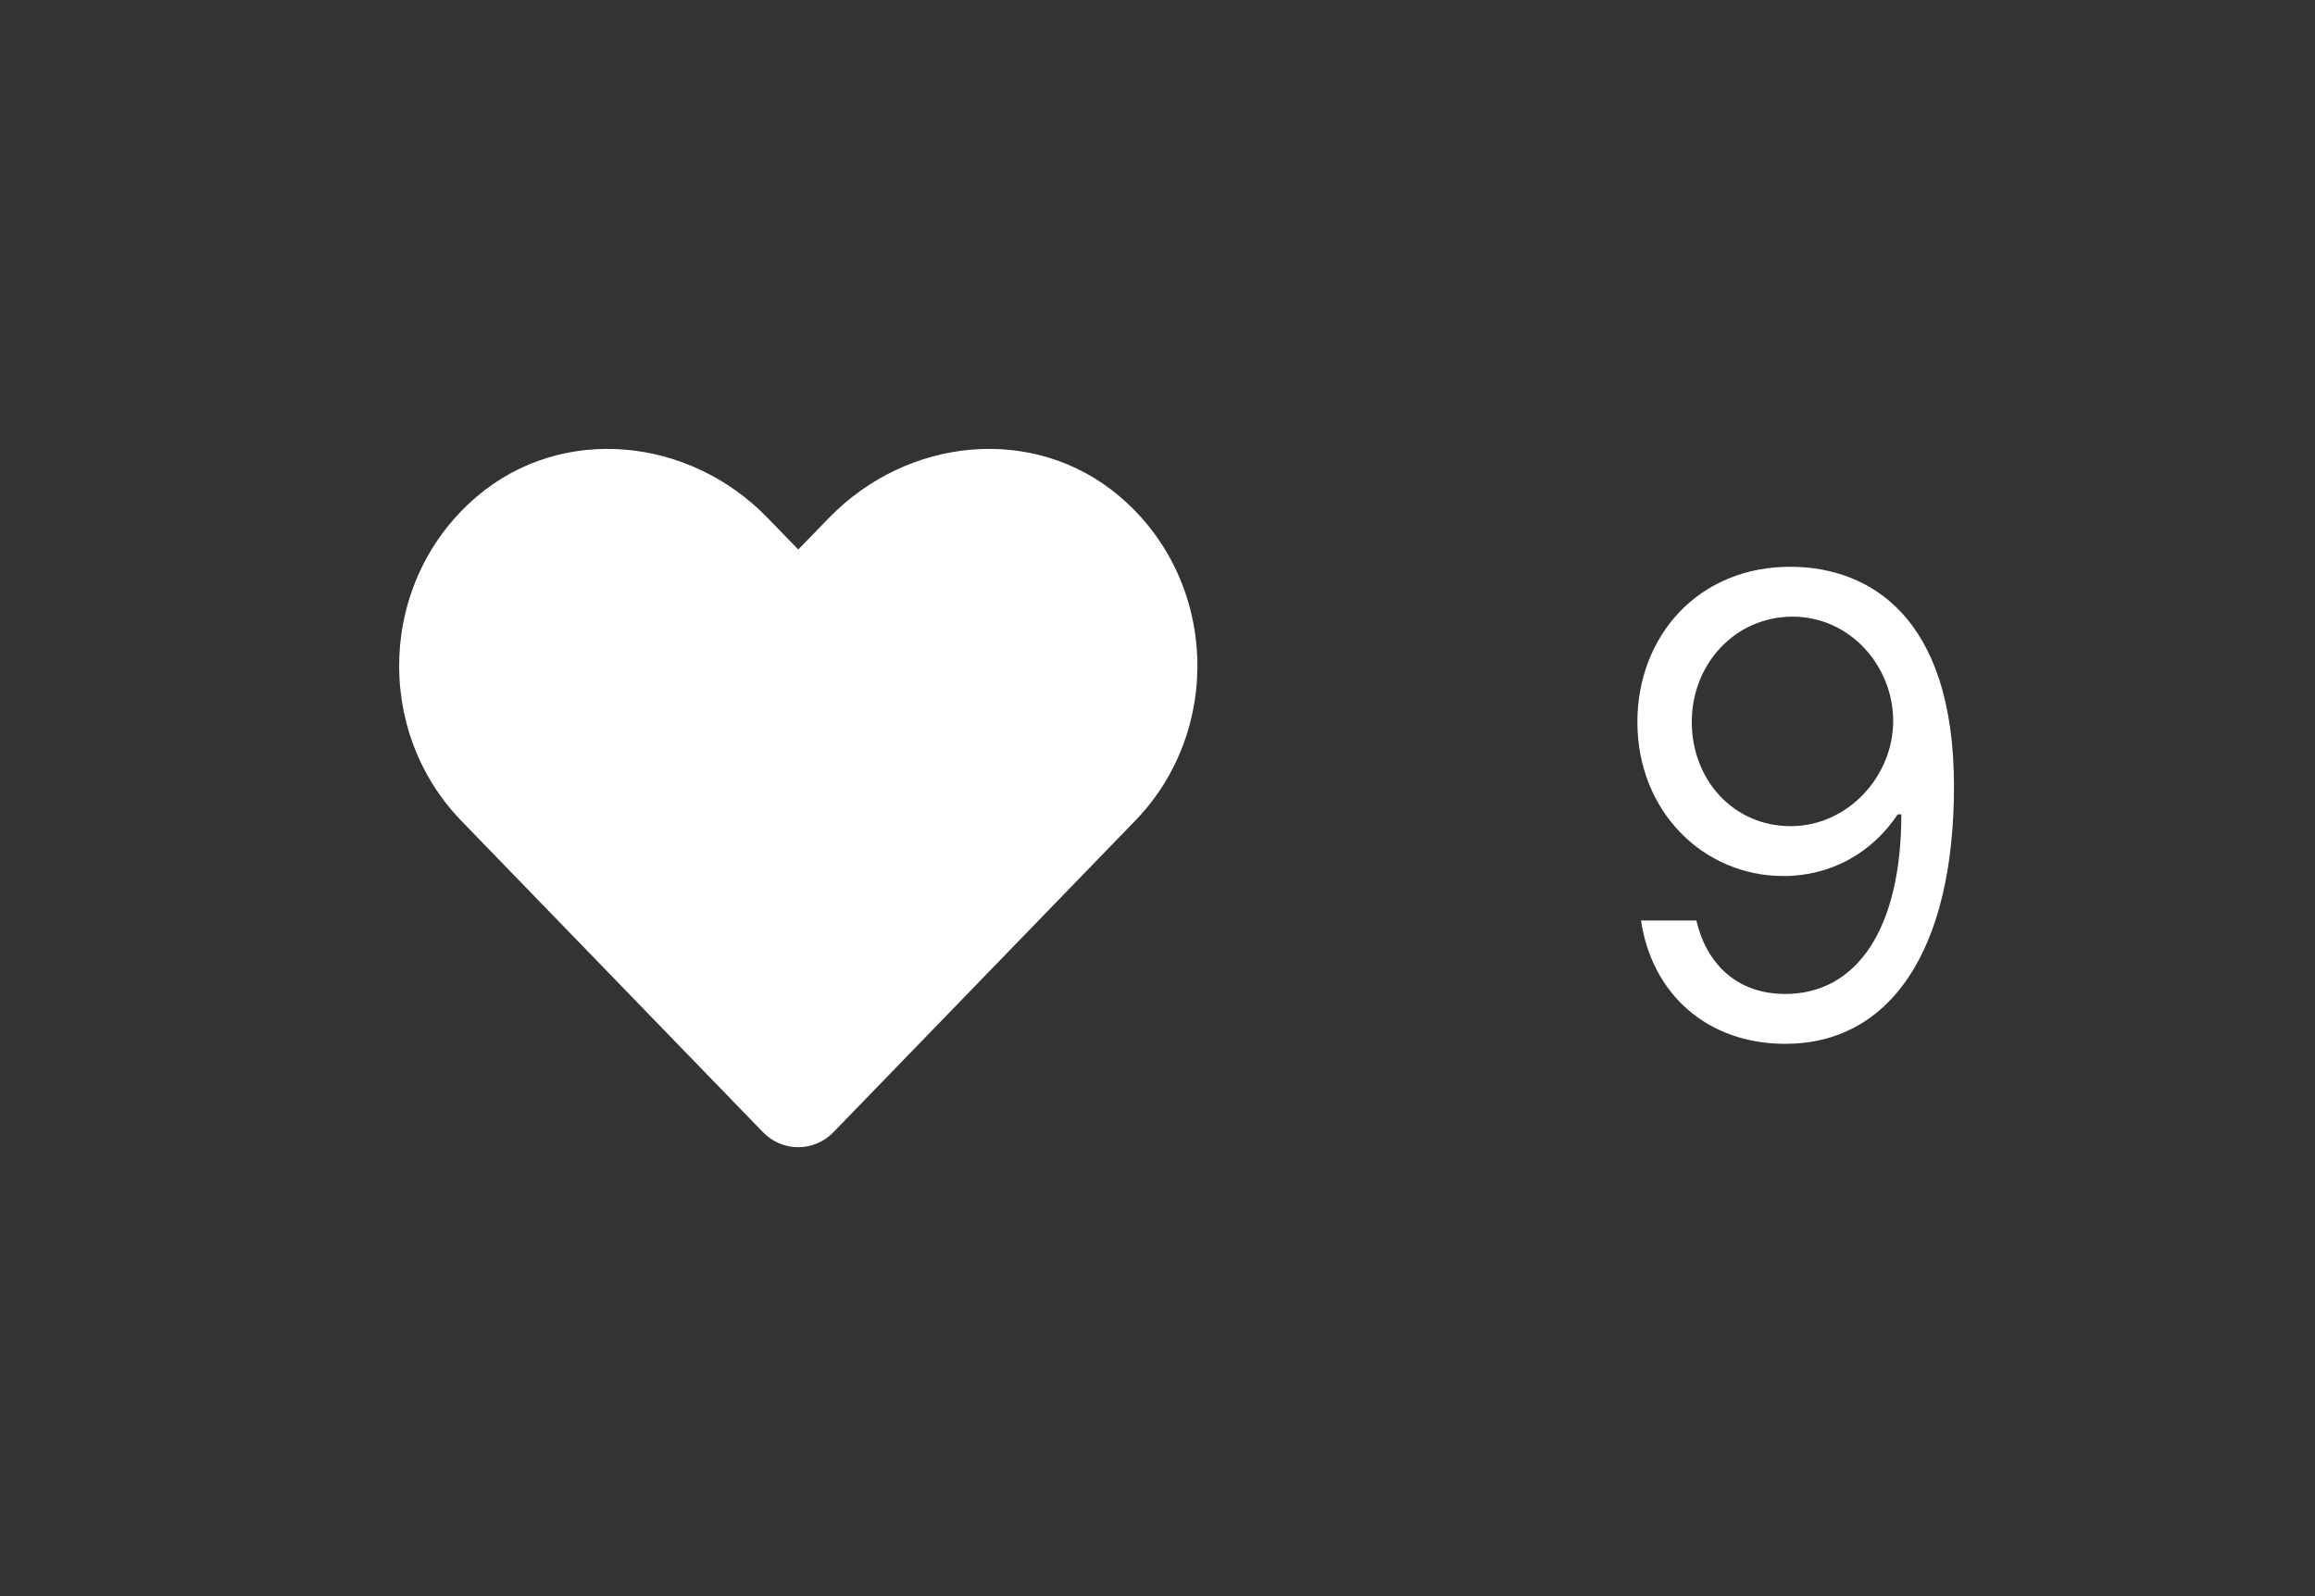 <svg width="58" height="40" viewBox="0 0 58 40" fill="none" xmlns="http://www.w3.org/2000/svg">
<rect x="0" y="0" width="58" height="40" fill="#333333" stroke="none"/>
<path d="M28.059 12.447C25.918 10.622 22.735 10.95 20.77 12.978L20 13.771L19.231 12.978C17.27 10.95 14.082 10.622 11.942 12.447C9.489 14.54 9.36 18.298 11.555 20.567L19.114 28.372C19.602 28.876 20.395 28.876 20.883 28.372L28.442 20.567C30.641 18.298 30.512 14.54 28.059 12.447Z" fill="white"/>
<path d="M44.909 14.204C42.545 14.176 41.023 15.954 41.023 18.091C41.023 20.341 42.682 21.954 44.682 21.954C45.886 21.954 46.909 21.364 47.545 20.409H47.636C47.636 23.273 46.523 24.909 44.727 24.909C43.5 24.909 42.75 24.136 42.5 23.068H41.114C41.386 24.909 42.773 26.159 44.727 26.159C47.341 26.159 48.955 23.841 48.955 19.704C48.955 15.432 46.818 14.227 44.909 14.204ZM44.909 15.454C46.364 15.454 47.432 16.704 47.432 18.068C47.432 19.454 46.295 20.704 44.864 20.704C43.432 20.704 42.386 19.546 42.386 18.091C42.386 16.636 43.477 15.454 44.909 15.454Z" fill="white"/>
</svg>

